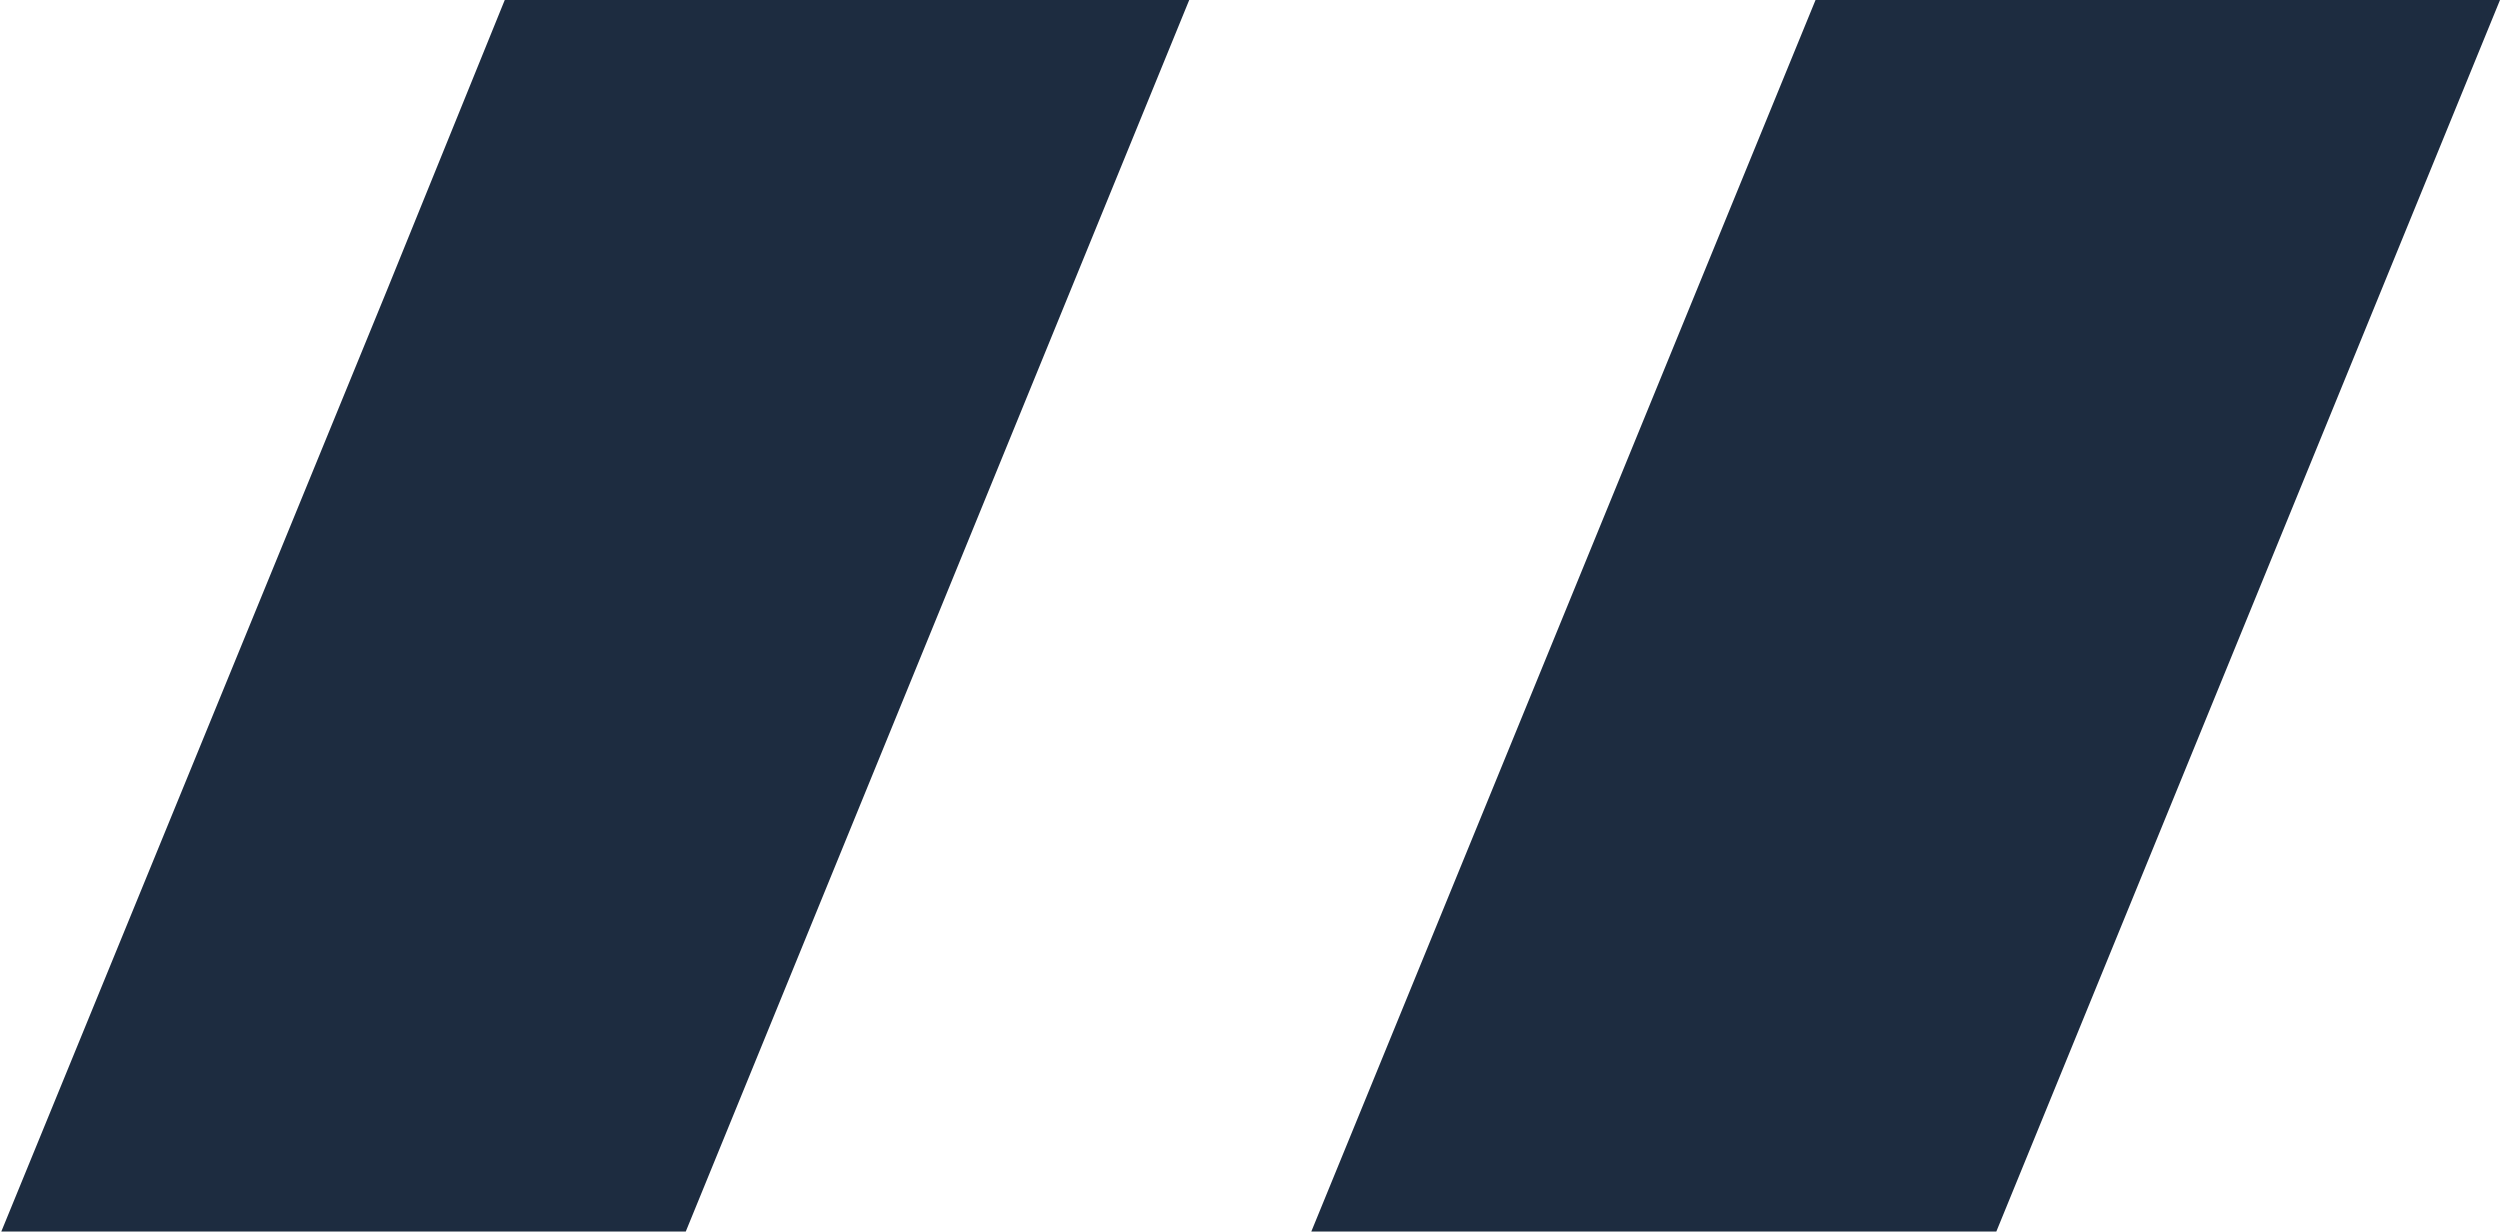 <svg width="946" height="466" viewBox="0 0 946 466" fill="none" xmlns="http://www.w3.org/2000/svg">
<path d="M259.5 466L450 0H191L146.376 109.95L0.5 466H259.5Z" fill="#1D2C40"/>
<path d="M755.415 466.001L946 0H687L642.376 108.95L496.203 466.001H755.415Z" fill="#1D2C40"/>
</svg>
